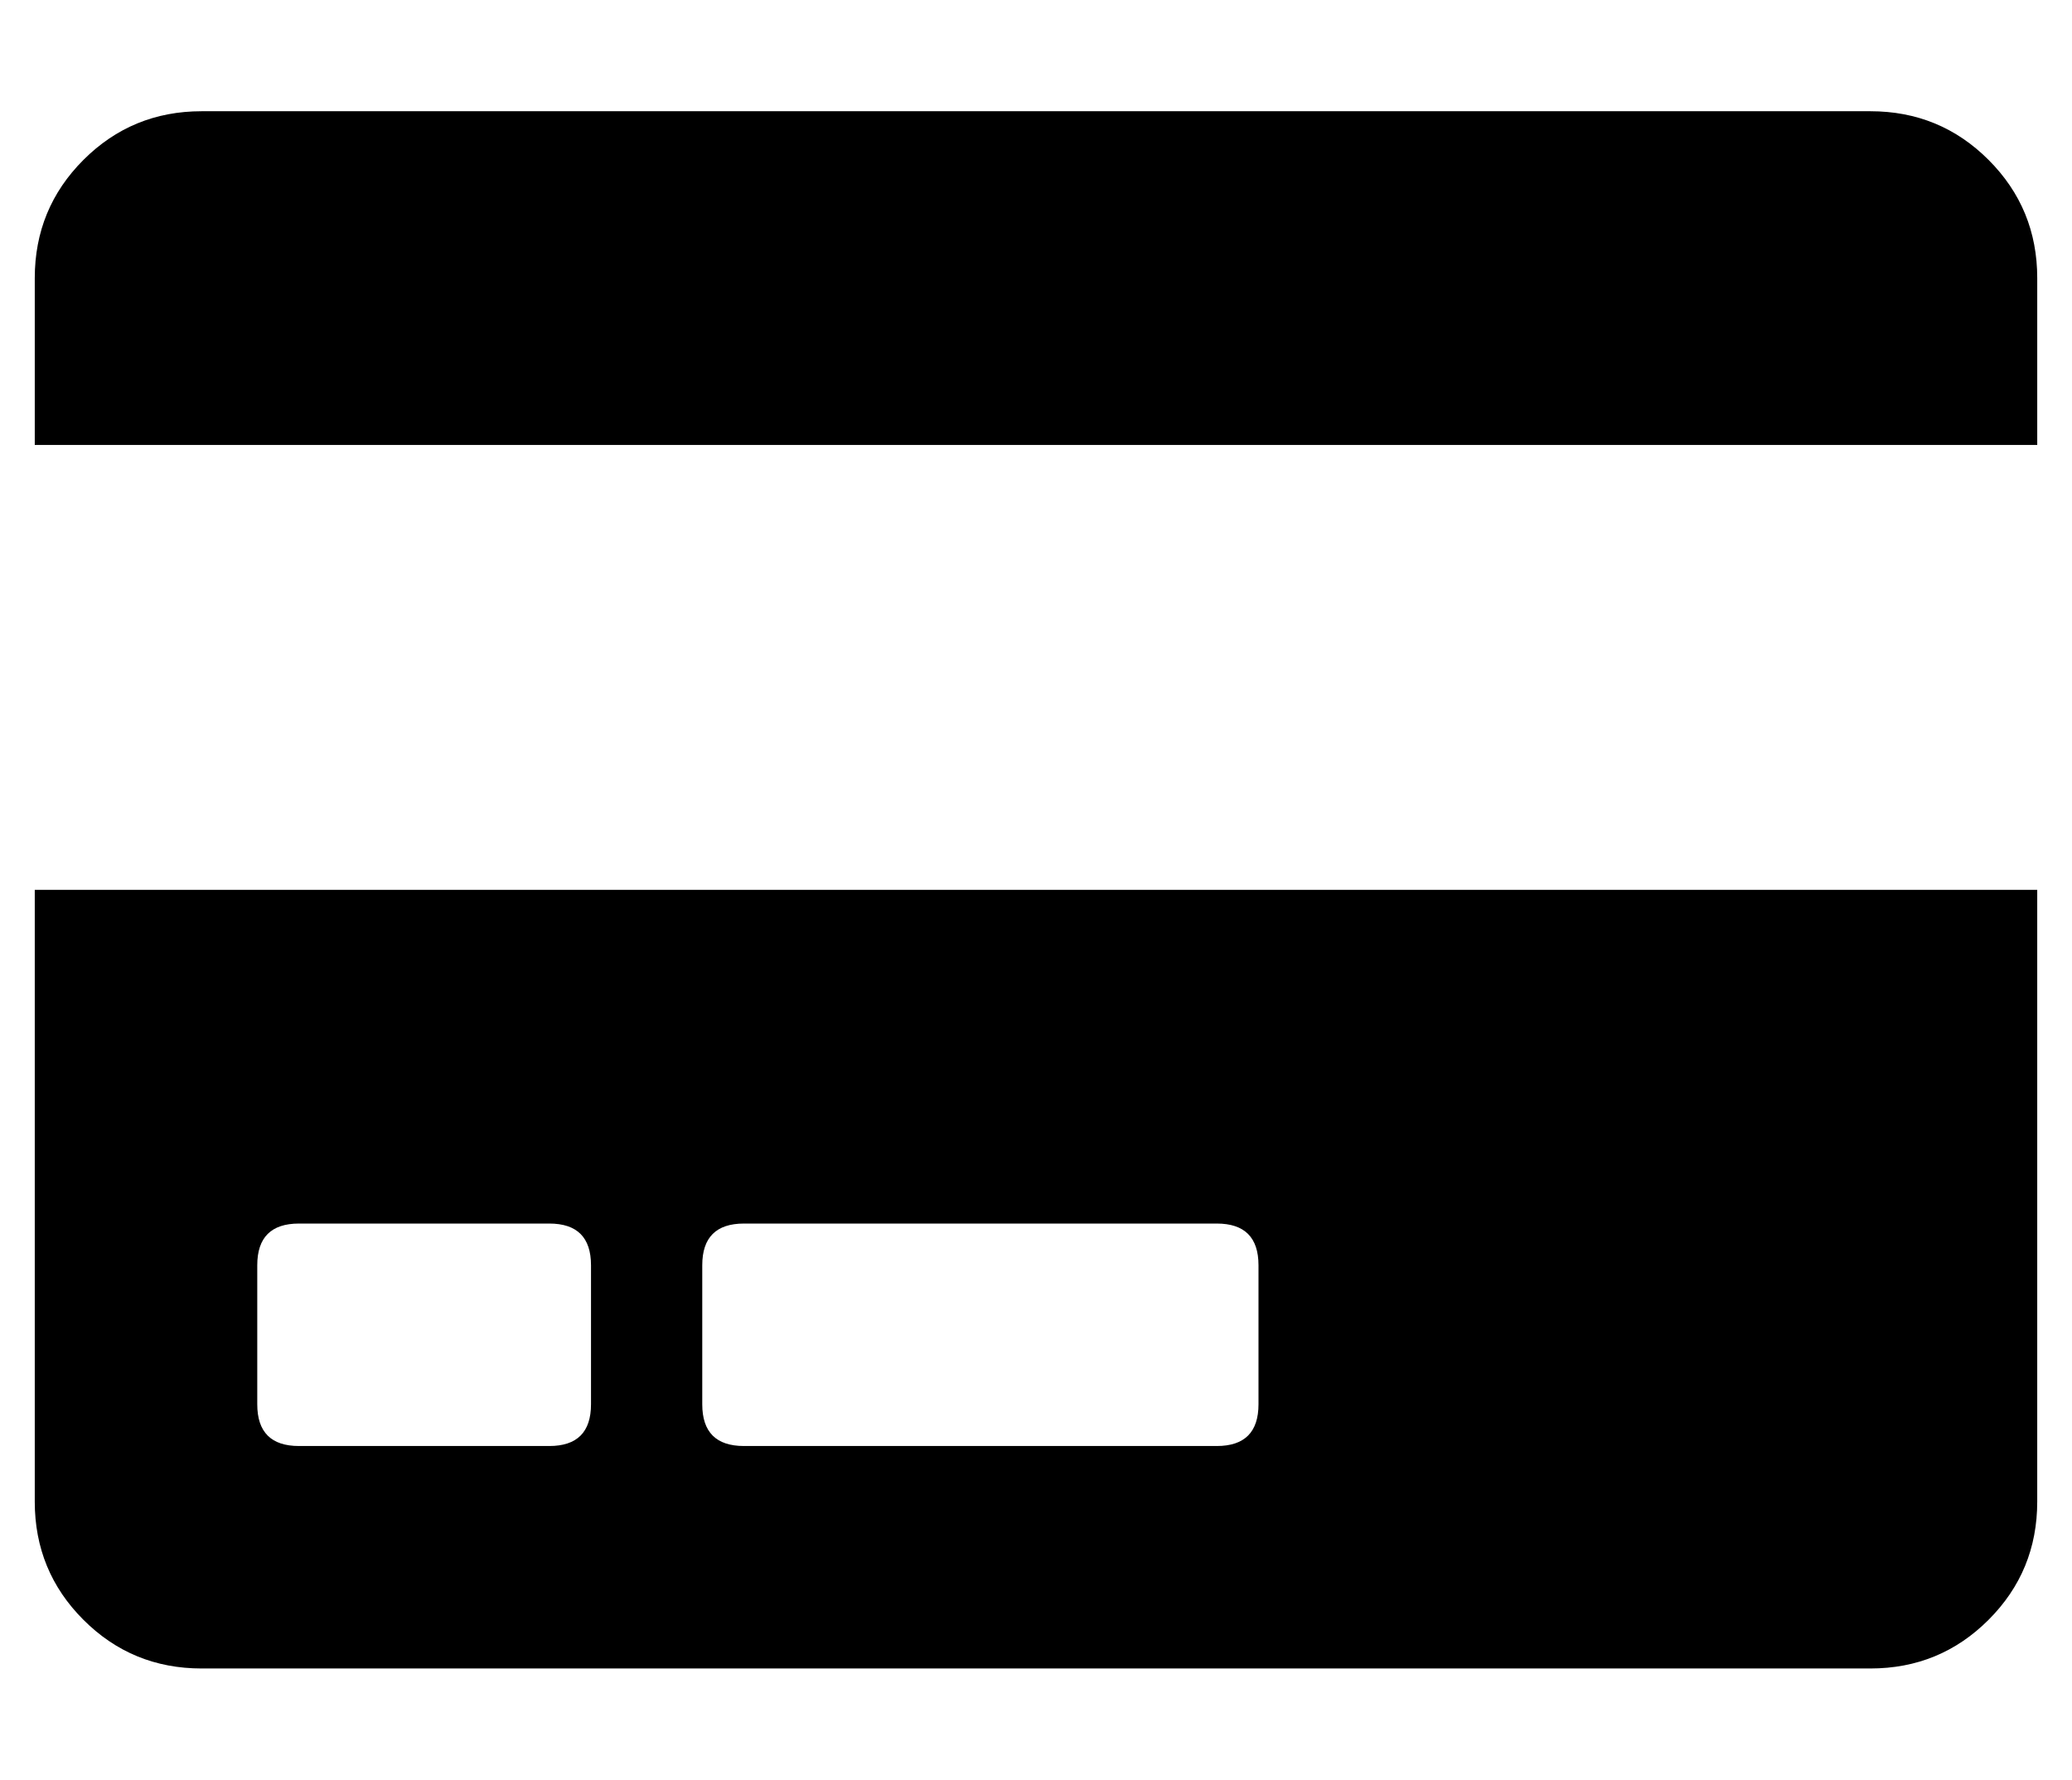 <?xml version="1.0" standalone="no"?>
<!DOCTYPE svg PUBLIC "-//W3C//DTD SVG 1.1//EN" "http://www.w3.org/Graphics/SVG/1.1/DTD/svg11.dtd" >
<svg xmlns="http://www.w3.org/2000/svg" xmlns:xlink="http://www.w3.org/1999/xlink" version="1.1" viewBox="-10 0 596 512">
   <path fill="currentColor"
d="M0 432v-176h576v176q0 20 -14 34t-34 14h-480q-20 0 -34 -14t-14 -34zM192 364v40q0 12 12 12h136q12 0 12 -12v-40q0 -12 -12 -12h-136q-12 0 -12 12zM64 364v40q0 12 12 12h72q12 0 12 -12v-40q0 -12 -12 -12h-72q-12 0 -12 12zM576 80v48h-576v-48q0 -20 14 -34
t34 -14h480q20 0 34 14t14 34z" />
</svg>
